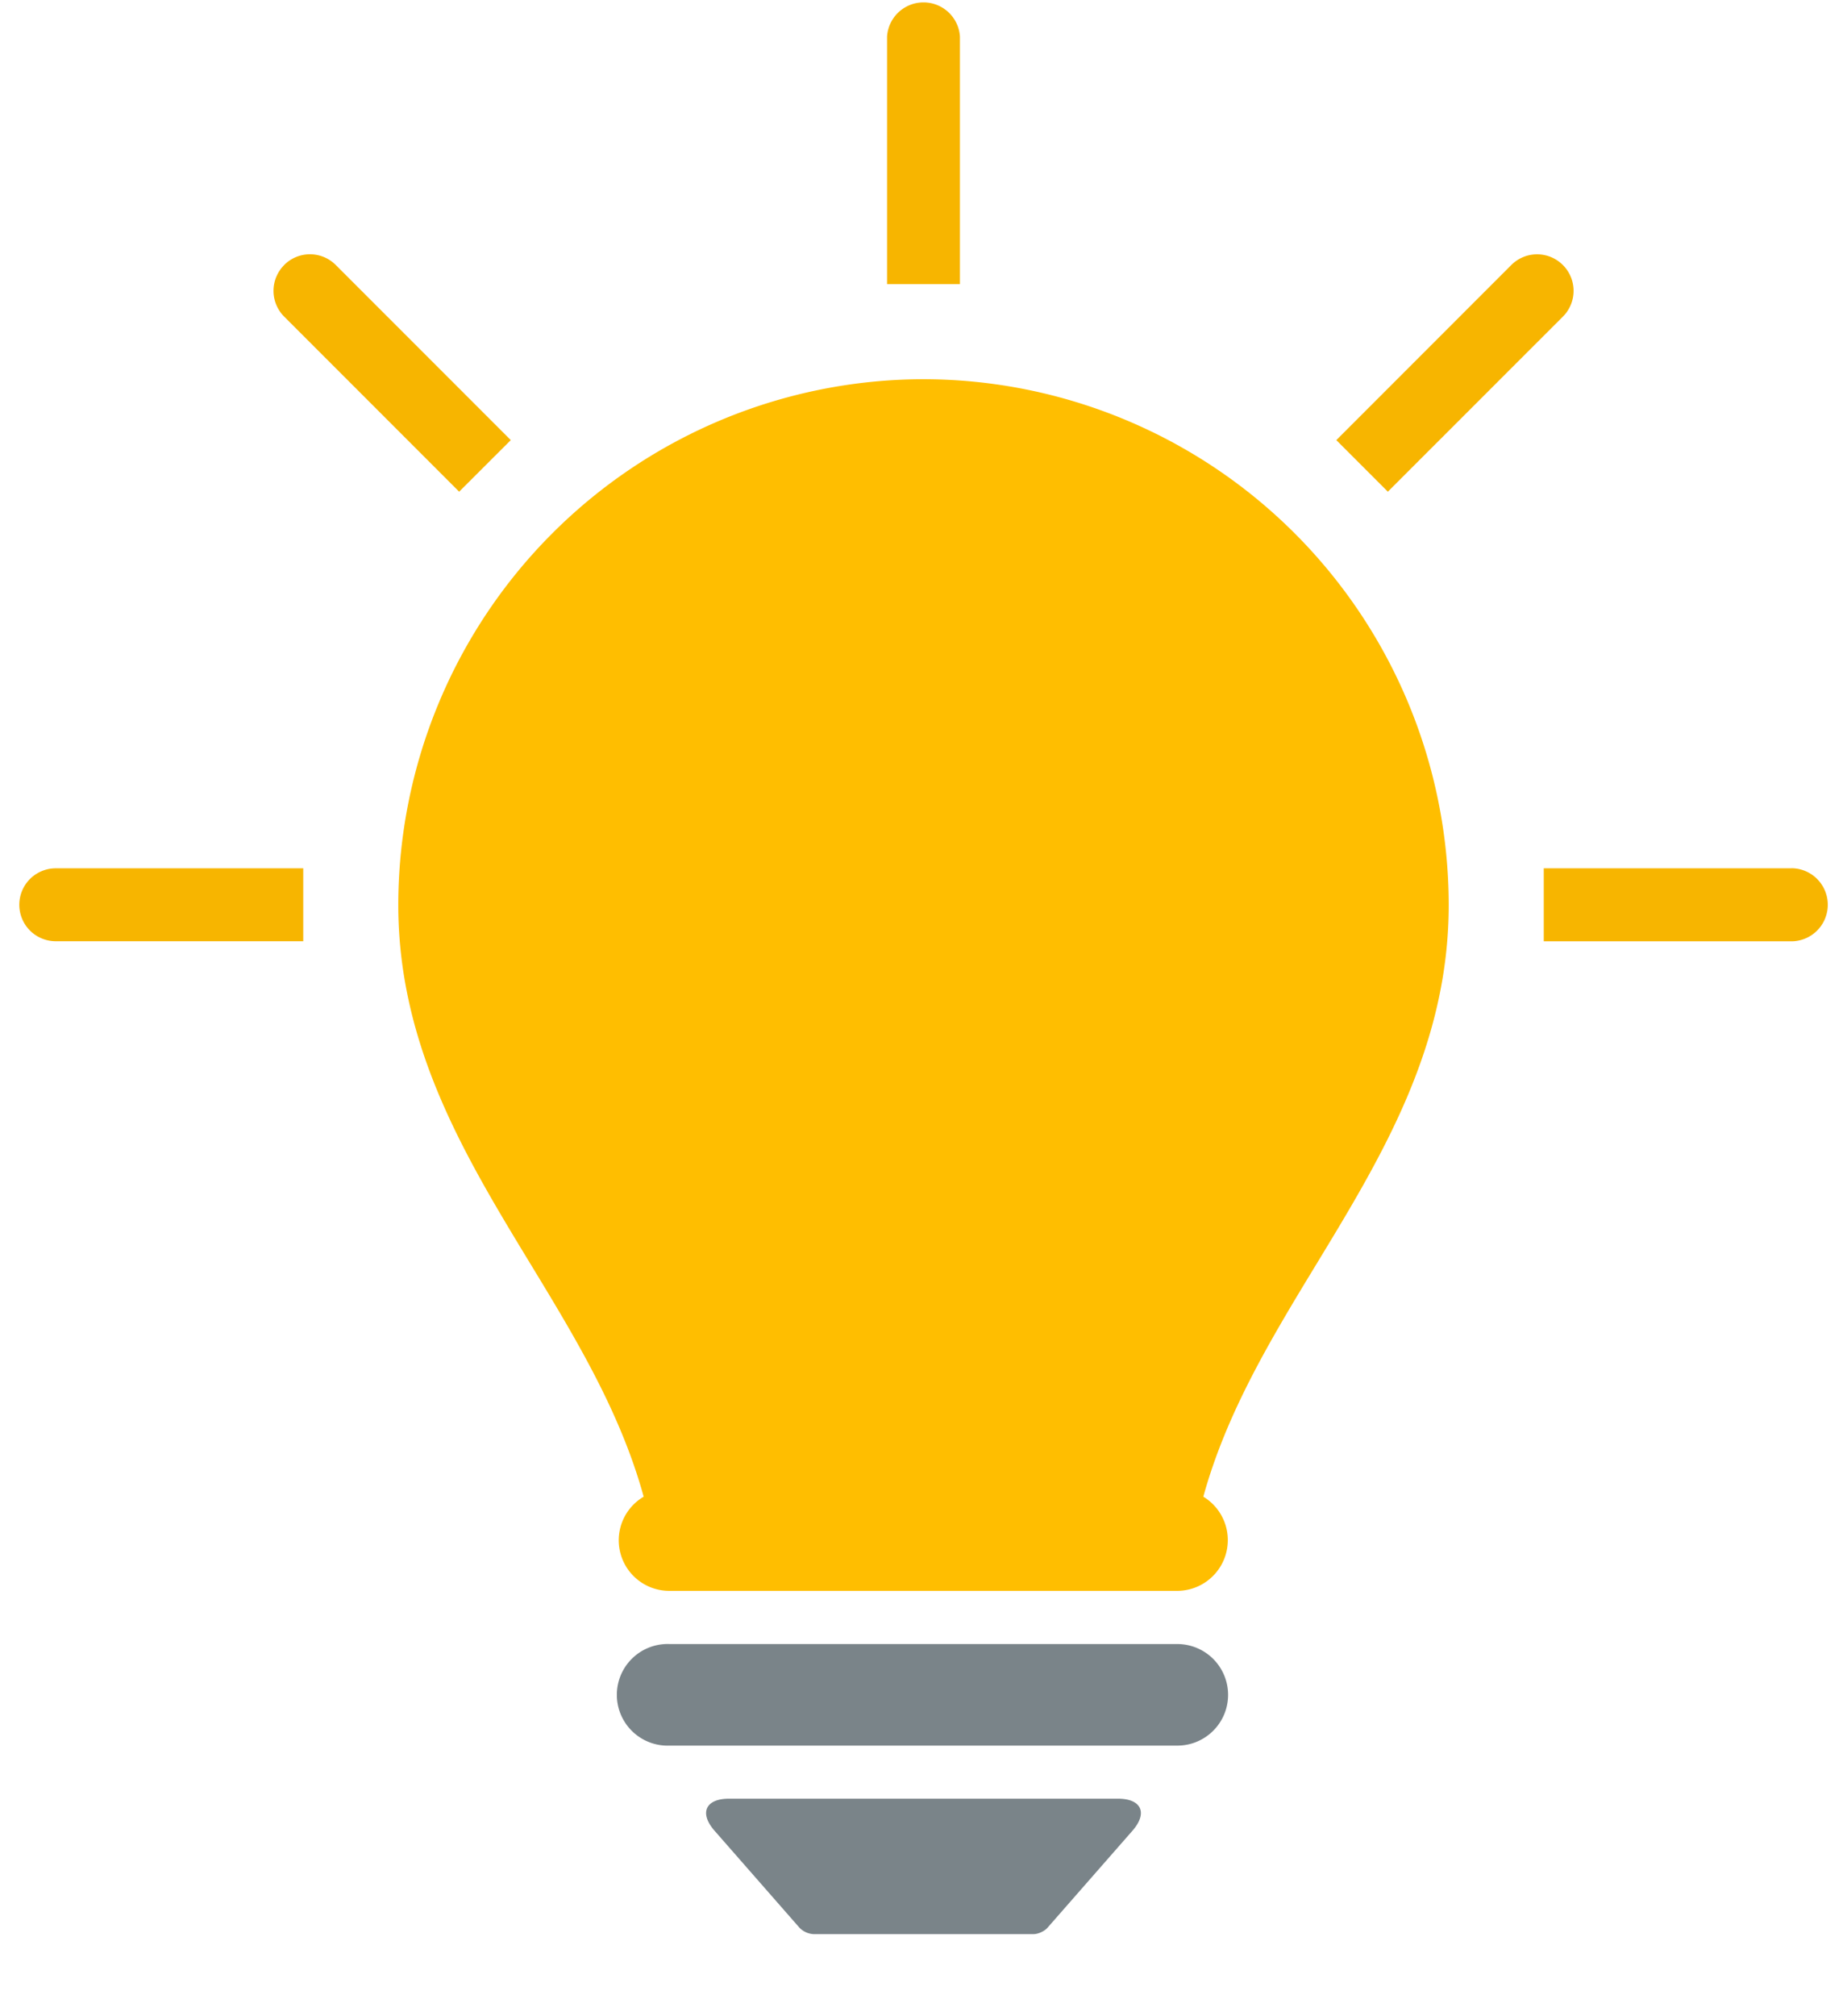 <svg xmlns="http://www.w3.org/2000/svg" width="22" height="24" viewBox="0 0 22 24">
    <g fill="none" fill-rule="nonzero">
        <path fill="#7A8489" d="M14.628 20.174a.605.605 0 0 0-.605-.604H7.977a.605.605 0 1 0 0 1.209h6.046c.334 0 .605-.27.605-.605zM8.682 21.411c-.278 0-.355.17-.172.38l1.013 1.156a.253.253 0 0 0 .167.076h2.62c.056 0 .13-.034.167-.076l1.013-1.156c.183-.21.106-.38-.173-.38H8.682z"/>
        <path fill="#F7B500" d="M3.612 10.336H.664a.434.434 0 1 0 0 .868h2.948v-.868zM21.336 10.336h-2.948v.869h2.948a.434.434 0 1 0 0-.87zM11.434.434a.435.435 0 0 0-.868 0v2.948h.868V.434zM11.688 7.765a3.09 3.09 0 0 1 2.317 2.318.384.384 0 1 0 .75-.17 3.863 3.863 0 0 0-2.897-2.898.384.384 0 1 0-.17.75z"/>
        <path fill="#FFBE00" d="M4.744 10.77c0 1.683.798 2.997 1.57 4.268.55.904 1.076 1.775 1.353 2.778a.602.602 0 0 0 .31 1.121h6.046a.604.604 0 0 0 .31-1.121c.277-1.003.803-1.874 1.353-2.778.772-1.271 1.57-2.585 1.57-4.268A6.264 6.264 0 0 0 11 4.514a6.264 6.264 0 0 0-6.256 6.256z"/>
        <path fill="#F7B500" d="M18.616 3.155a.434.434 0 0 0-.615 0l-2.084 2.084.614.614 2.085-2.084a.434.434 0 0 0 0-.614zM3.385 3.155a.434.434 0 0 0 0 .614l2.084 2.084.615-.614-2.085-2.085a.434.434 0 0 0-.614 0z"/>
    </g>
</svg>

